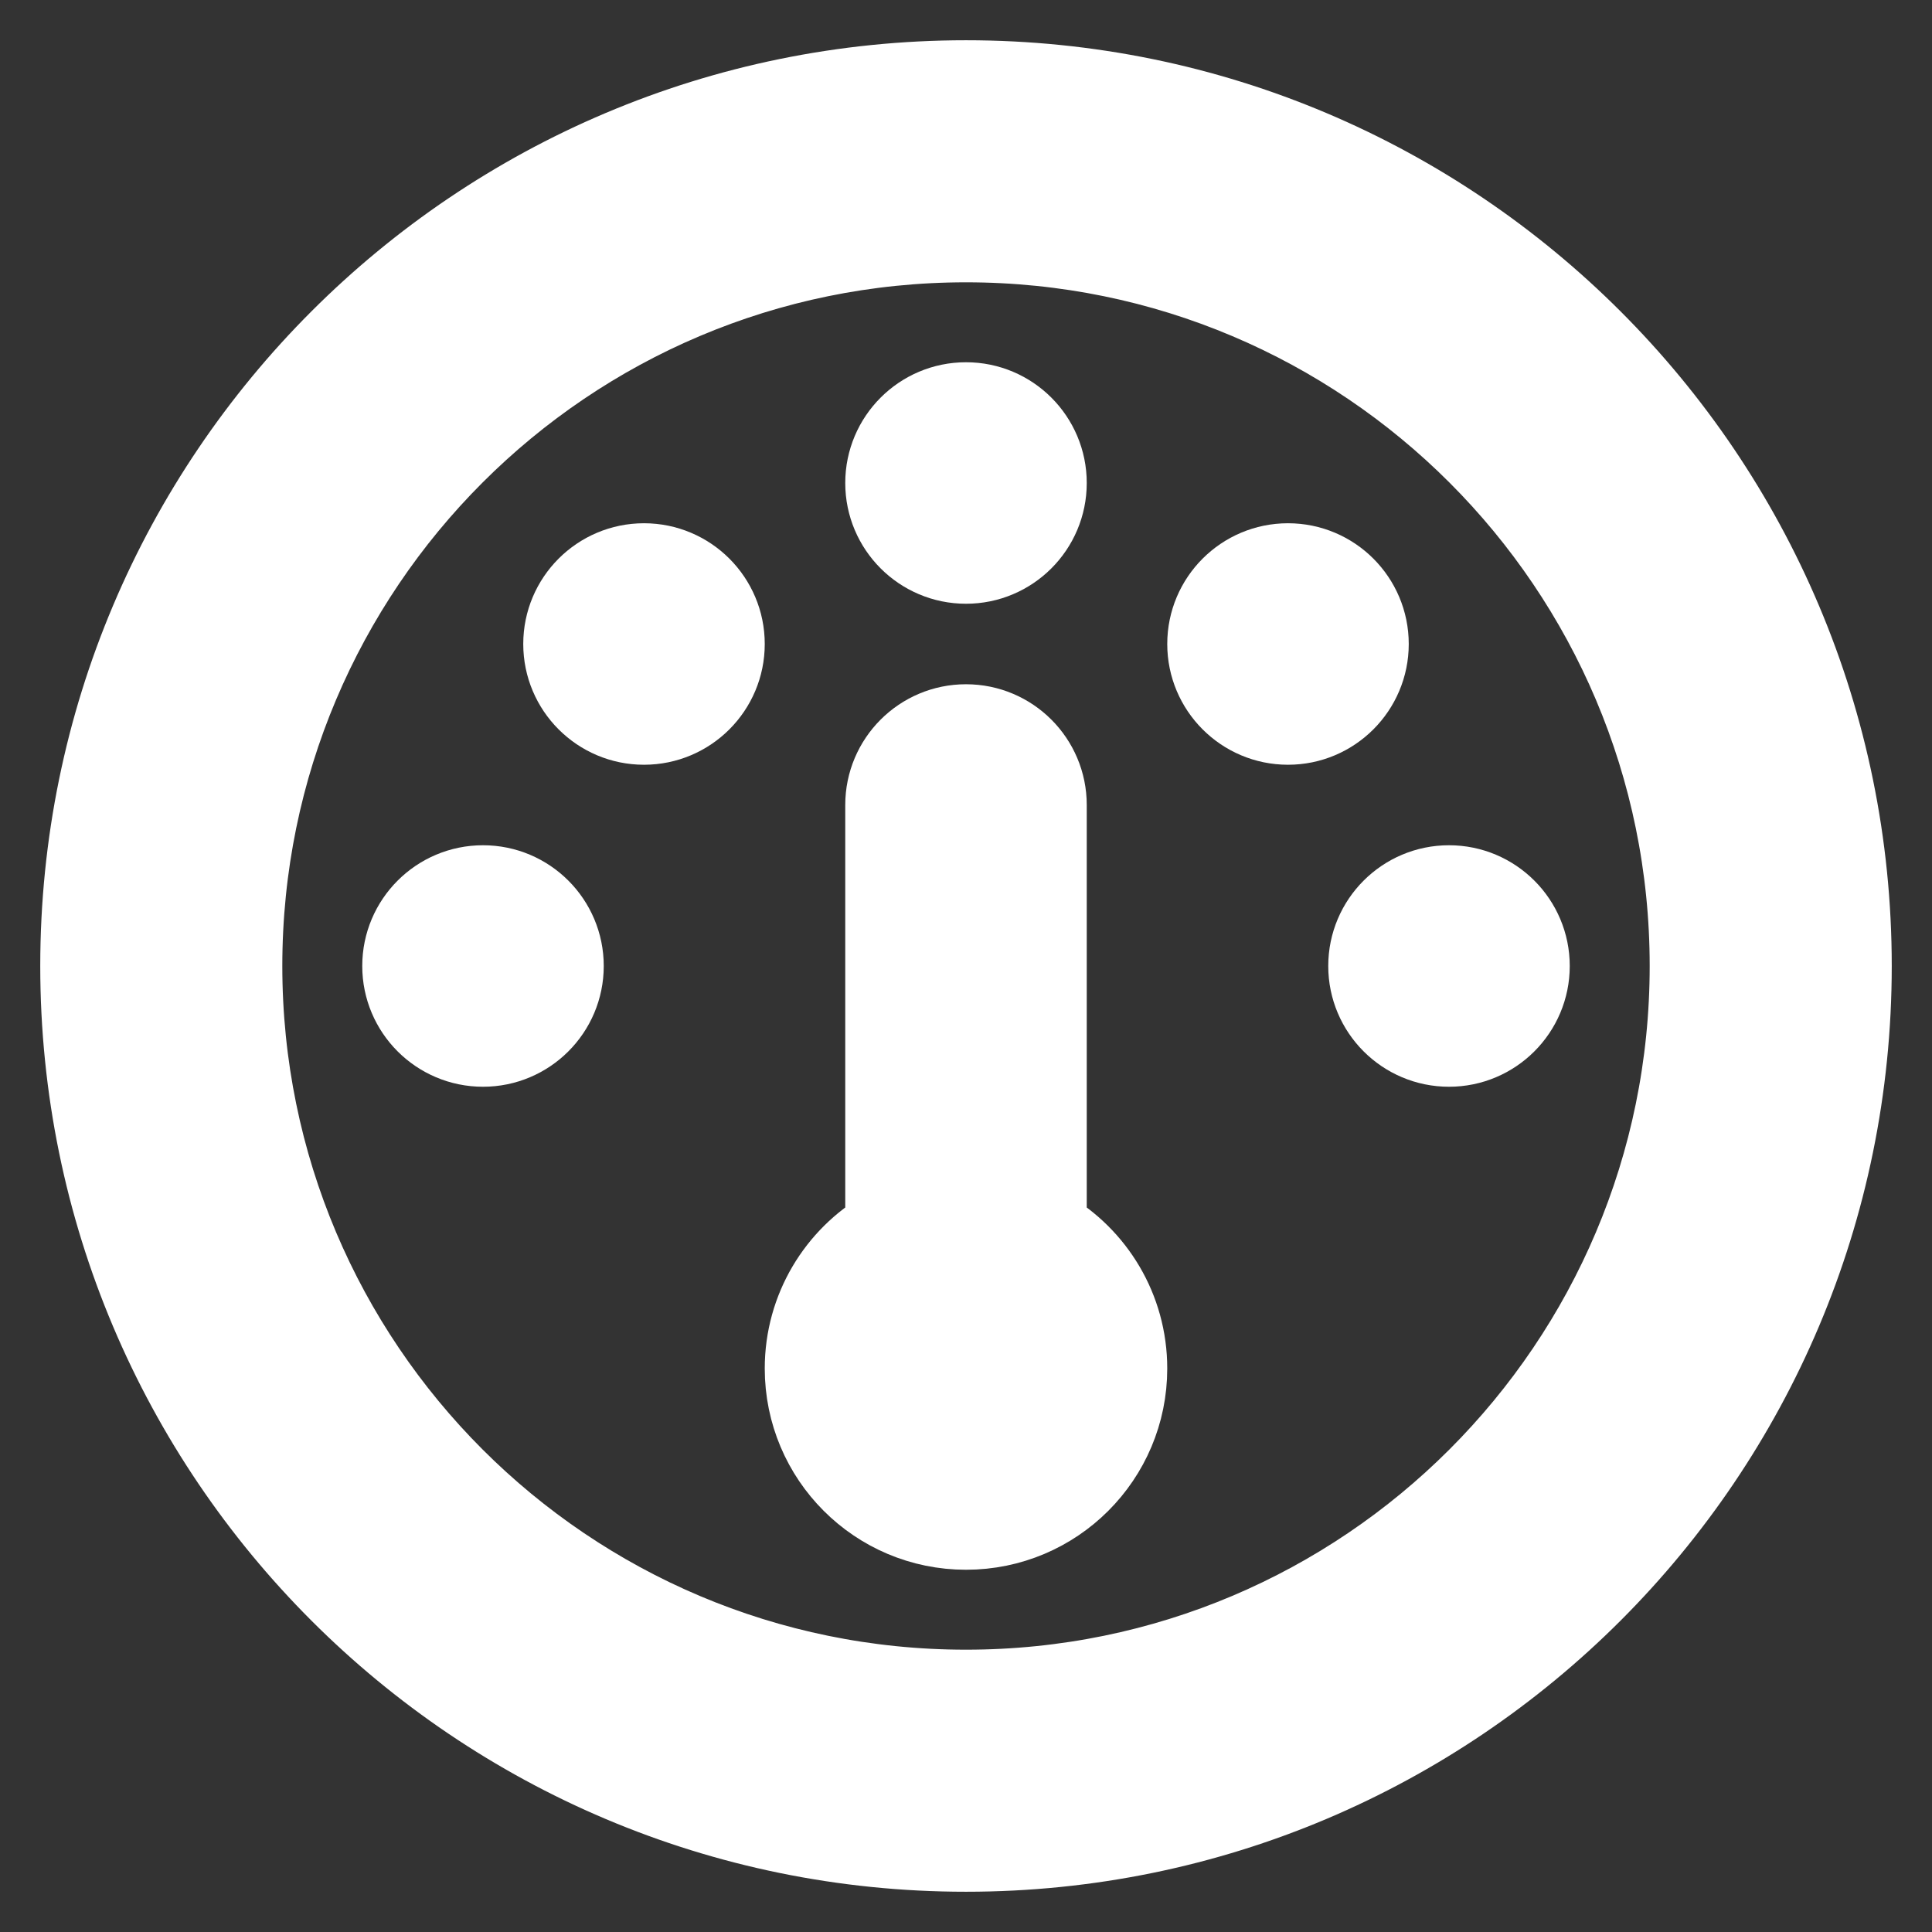 <svg viewBox="0 0 24 24" fill="none" xmlns="http://www.w3.org/2000/svg" stroke="#ffffff"><rect x="0" y="0" width="24" height="24" fill="#333333" stroke="none"/><g id="SVGRepo_bgCarrier" stroke-width="0"></g><g id="SVGRepo_tracerCarrier" stroke-linecap="round" stroke-linejoin="round"></g><g id="SVGRepo_iconCarrier"> <path d="M12 9C11.448 9 11 9.448 11 10V15.268C10.402 15.613 10 16.26 10 17C10 18.105 10.895 19 12 19C13.105 19 14 18.105 14 17C14 16.26 13.598 15.613 13 15.268V10C13 9.448 12.552 9 12 9Z" fill="#ffffff"></path> <path d="M11 6C11 5.448 11.448 5 12 5C12.552 5 13 5.448 13 6C13 6.552 12.552 7 12 7C11.448 7 11 6.552 11 6Z" fill="#ffffff"></path> <path d="M16 7C15.448 7 15 7.448 15 8C15 8.552 15.448 9 16 9C16.552 9 17 8.552 17 8C17 7.448 16.552 7 16 7Z" fill="#ffffff"></path> <path d="M6 13C5.448 13 5 12.552 5 12C5 11.448 5.448 11 6 11C6.552 11 7 11.448 7 12C7 12.552 6.552 13 6 13Z" fill="#ffffff"></path> <path d="M7 8C7 8.552 7.448 9 8 9C8.552 9 9 8.552 9 8C9 7.448 8.552 7 8 7C7.448 7 7 7.448 7 8Z" fill="#ffffff"></path> <path d="M18 13C17.448 13 17 12.552 17 12C17 11.448 17.448 11 18 11C18.552 11 19 11.448 19 12C19 12.552 18.552 13 18 13Z" fill="#ffffff"></path> <path fill-rule="evenodd" clip-rule="evenodd" d="M12 23C18.075 23 23 18.075 23 12C23 5.925 18.075 1 12 1C5.925 1 1 5.925 1 12C1 18.075 5.925 23 12 23ZM12 20.993C7.033 20.993 3.007 16.967 3.007 12C3.007 7.033 7.033 3.007 12 3.007C16.967 3.007 20.993 7.033 20.993 12C20.993 16.967 16.967 20.993 12 20.993Z" fill="#ffffff"></path> </g></svg>
